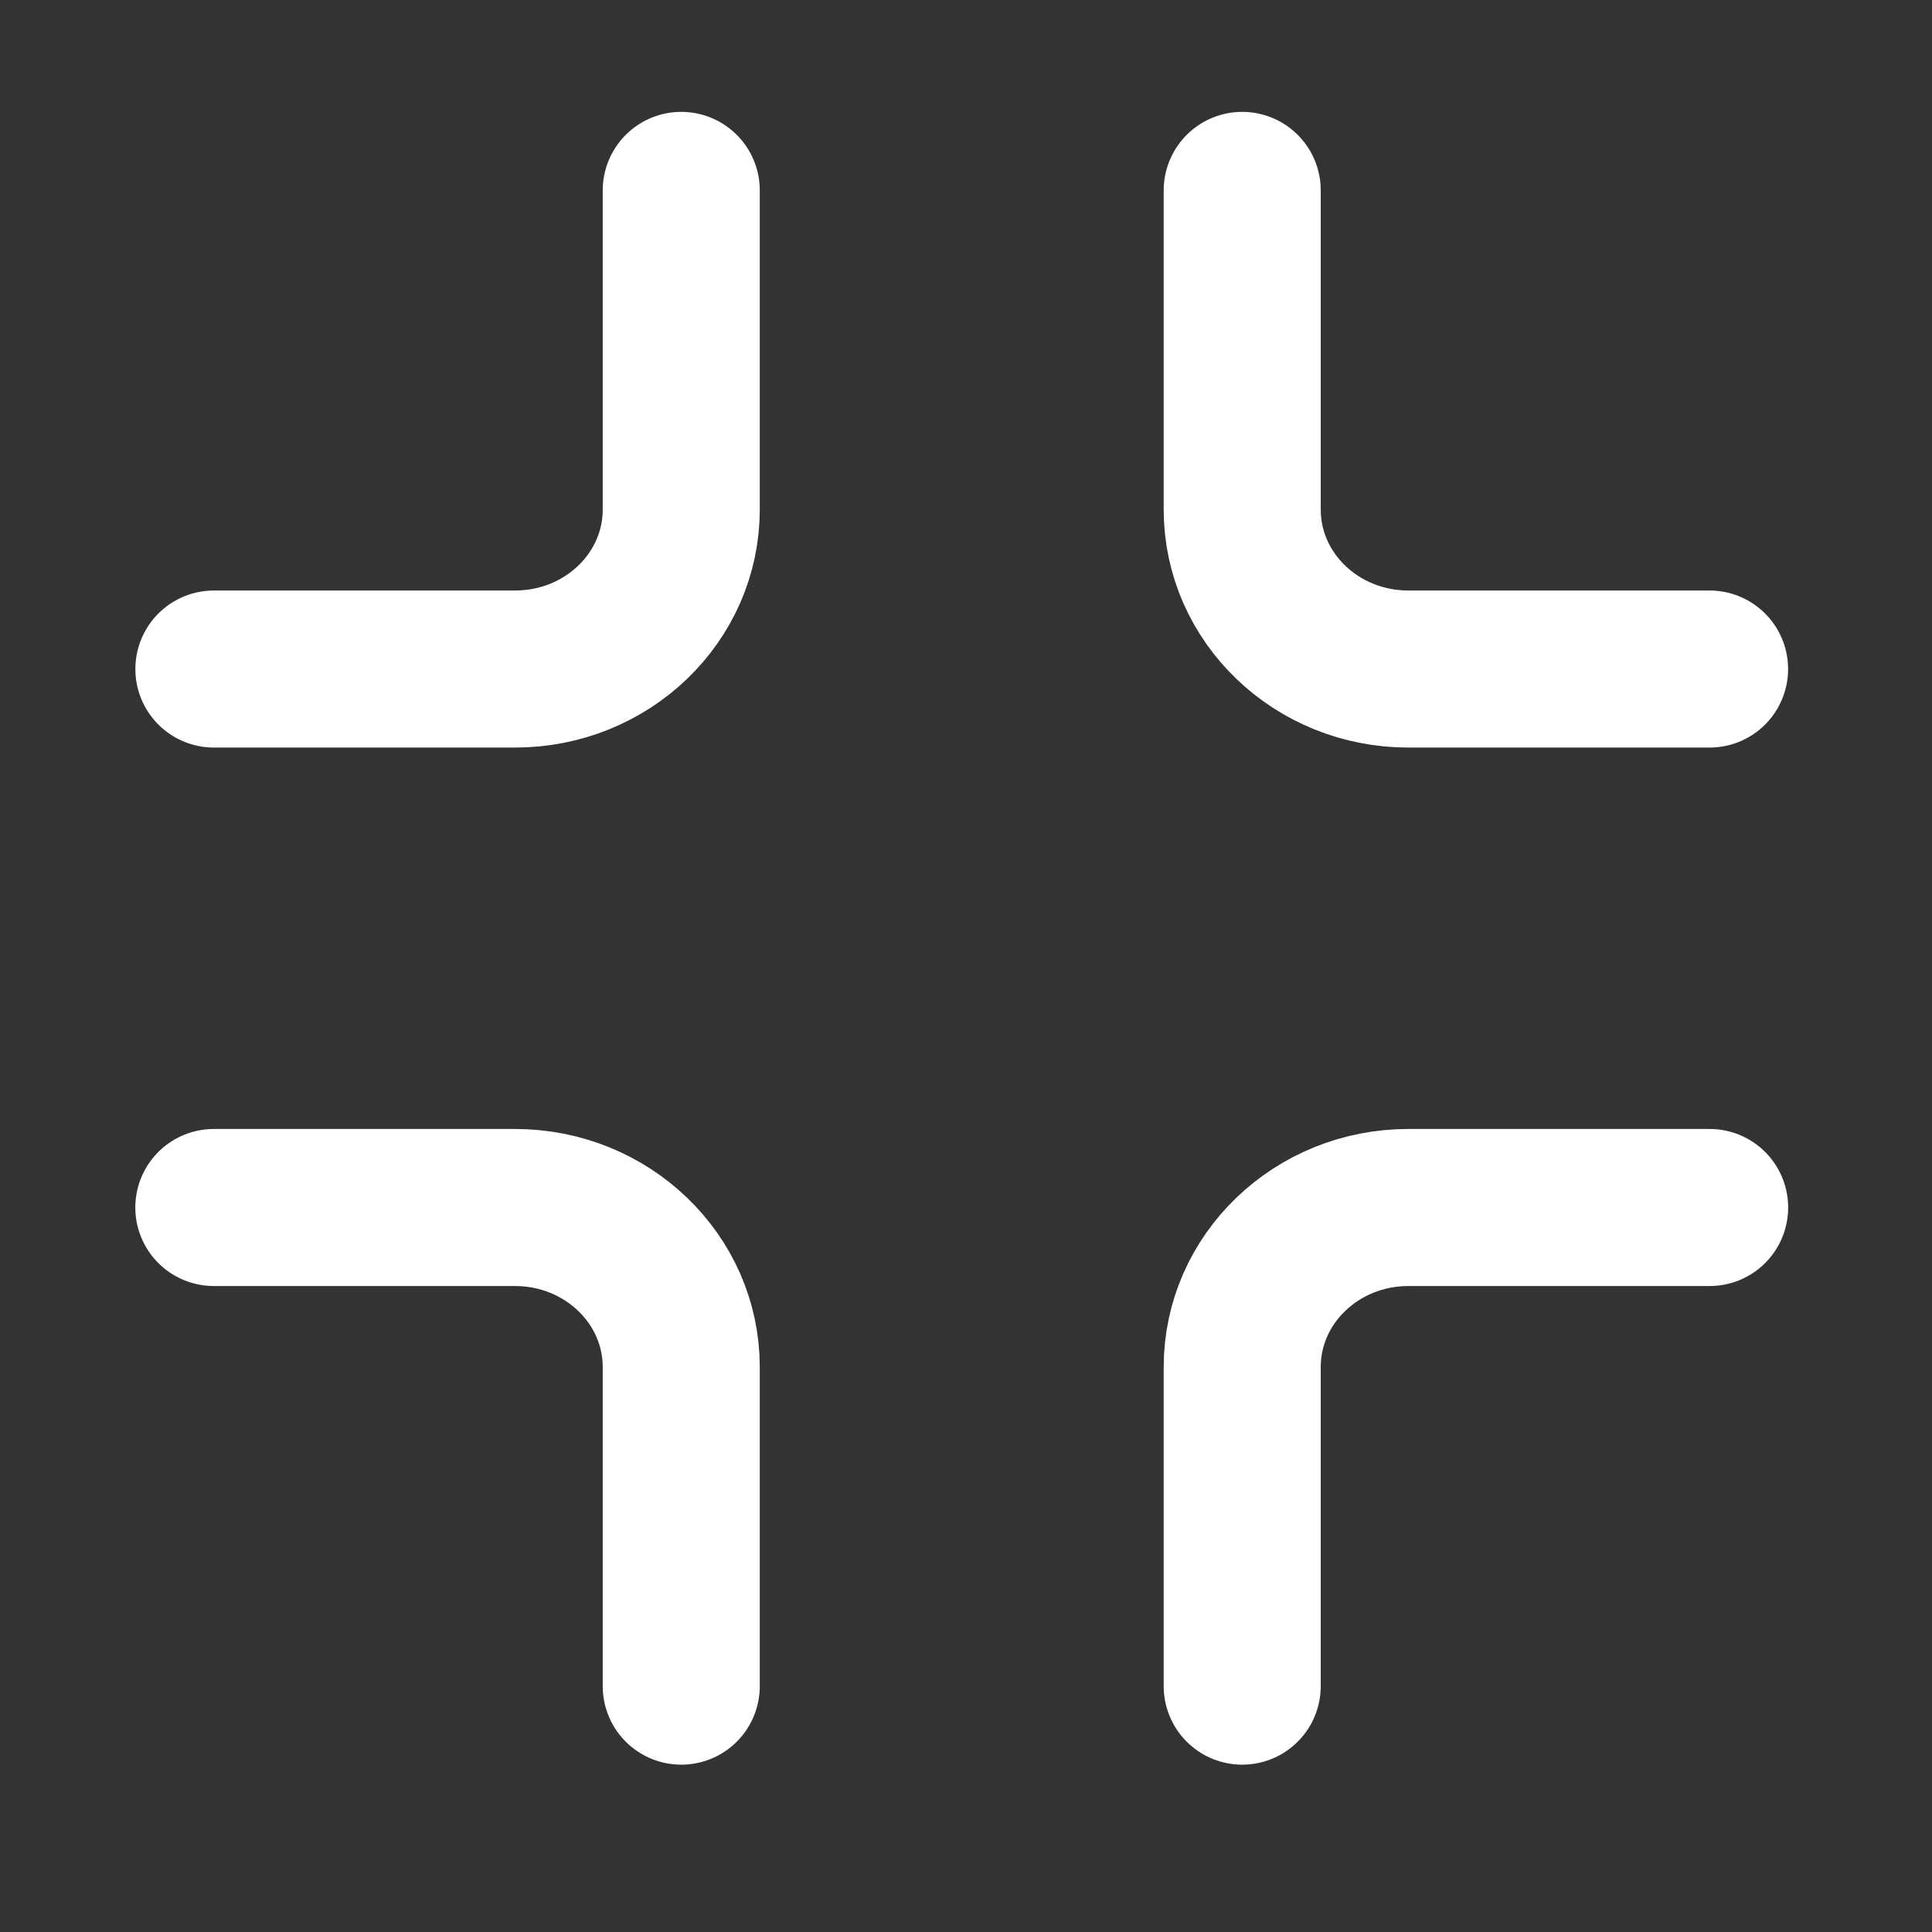 <svg width="31" height="31" viewBox="0 0 31 31" fill="none" xmlns="http://www.w3.org/2000/svg">
    <rect x="0" y="0" width="31" height="31" fill="#333333" stroke="none"/>
    <path d="M3.431 19.375h4.833c1.473 0 2.667 1.147 2.667 2.56v5.12m0-24v5.12c0 1.415-1.194 2.56-2.666 2.56H3.432m24 8.64h-4.834c-1.473 0-2.666 1.147-2.666 2.56v5.12m0-24v5.12c0 1.415 1.193 2.56 2.666 2.56h4.833" stroke="#fff" stroke-width="2.52" stroke-linecap="round"/>
</svg>
